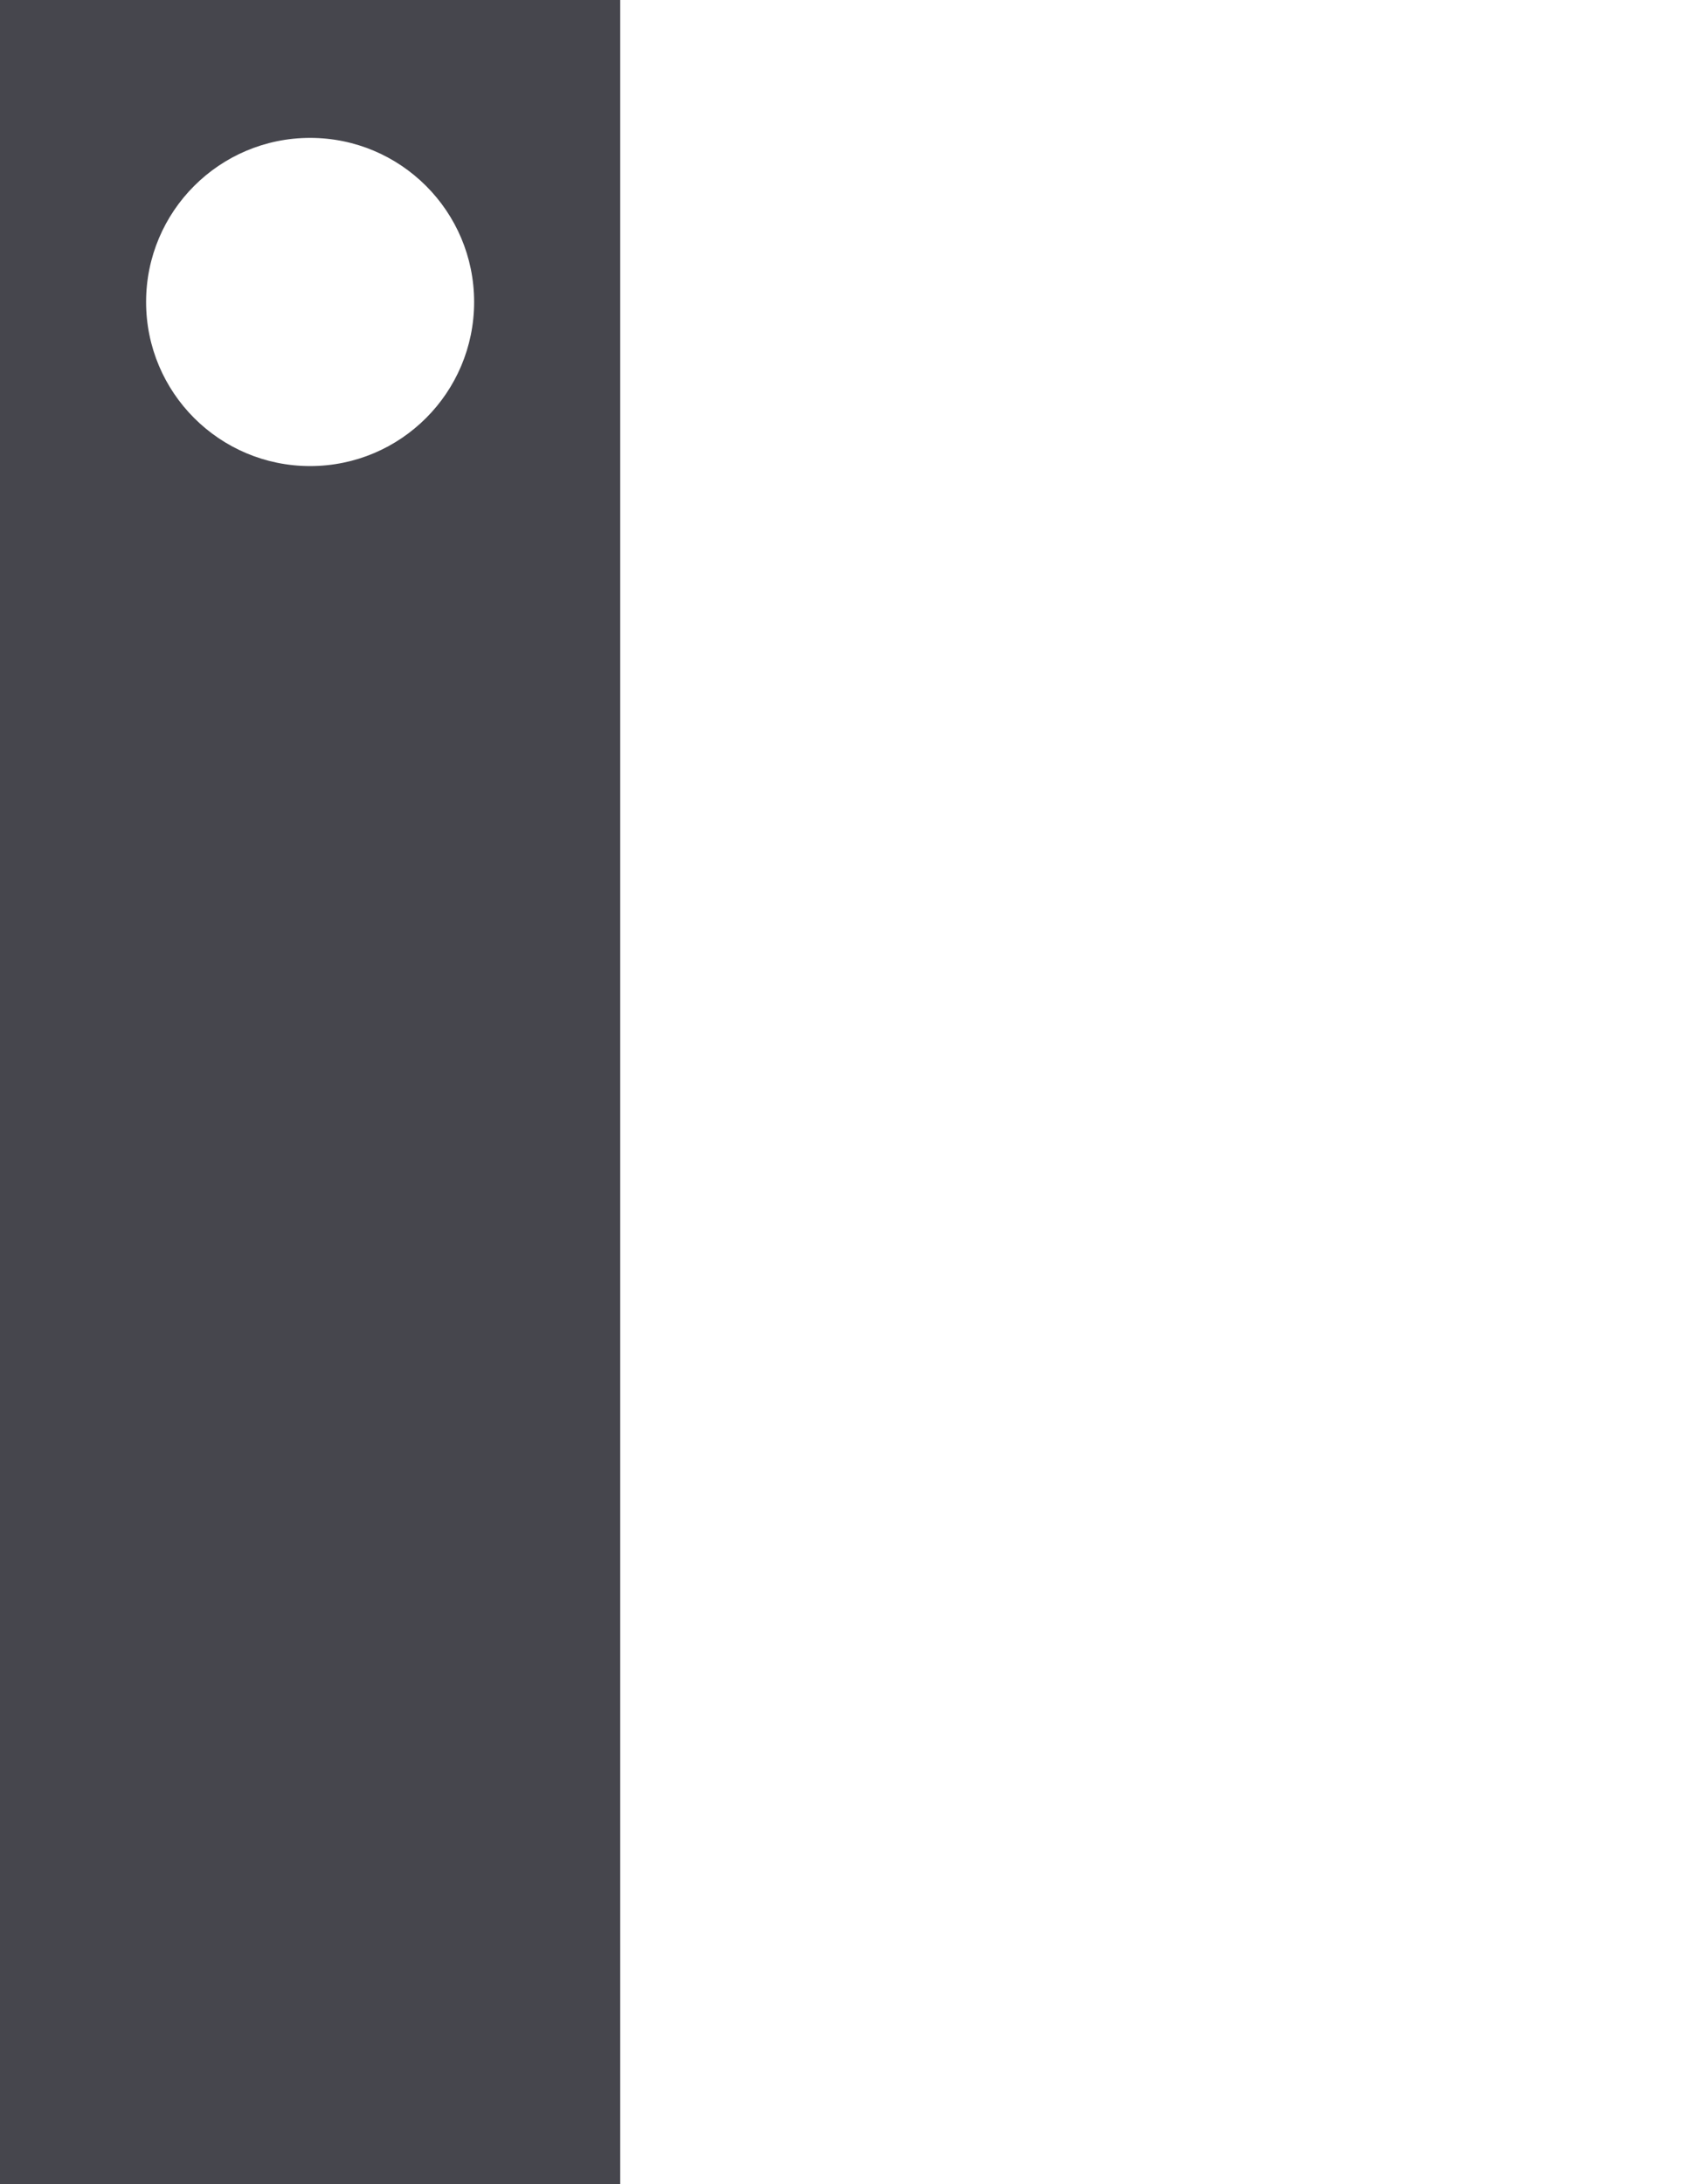 <?xml version="1.0" encoding="UTF-8"?>
<!DOCTYPE svg PUBLIC "-//W3C//DTD SVG 1.1//EN" "http://www.w3.org/Graphics/SVG/1.1/DTD/svg11.dtd">
<svg version="1.1" xmlns="http://www.w3.org/2000/svg" xmlns:xlink="http://www.w3.org/1999/xlink" x="0" y="0" width="612" height="792" viewBox="0, 0, 612, 792">
  <g id="Layer_1">
    <path d="M-0,0 L612,0 L612,792 L-0,792 L-0,0 z" fill="#FFFFFF"/>
    <path d="M-0,0 L225,0 L225,792 L-0,792 L-0,0 z" fill="#46464D"/>
    <path d="M112.5,169 C79.639,169 53,142.361 53,109.5 C53,76.639 79.639,50 112.5,50 C145.361,50 172,76.639 172,109.5 C172,142.361 145.361,169 112.5,169 z" fill="#FFFFFF"/>
  </g>
</svg>
